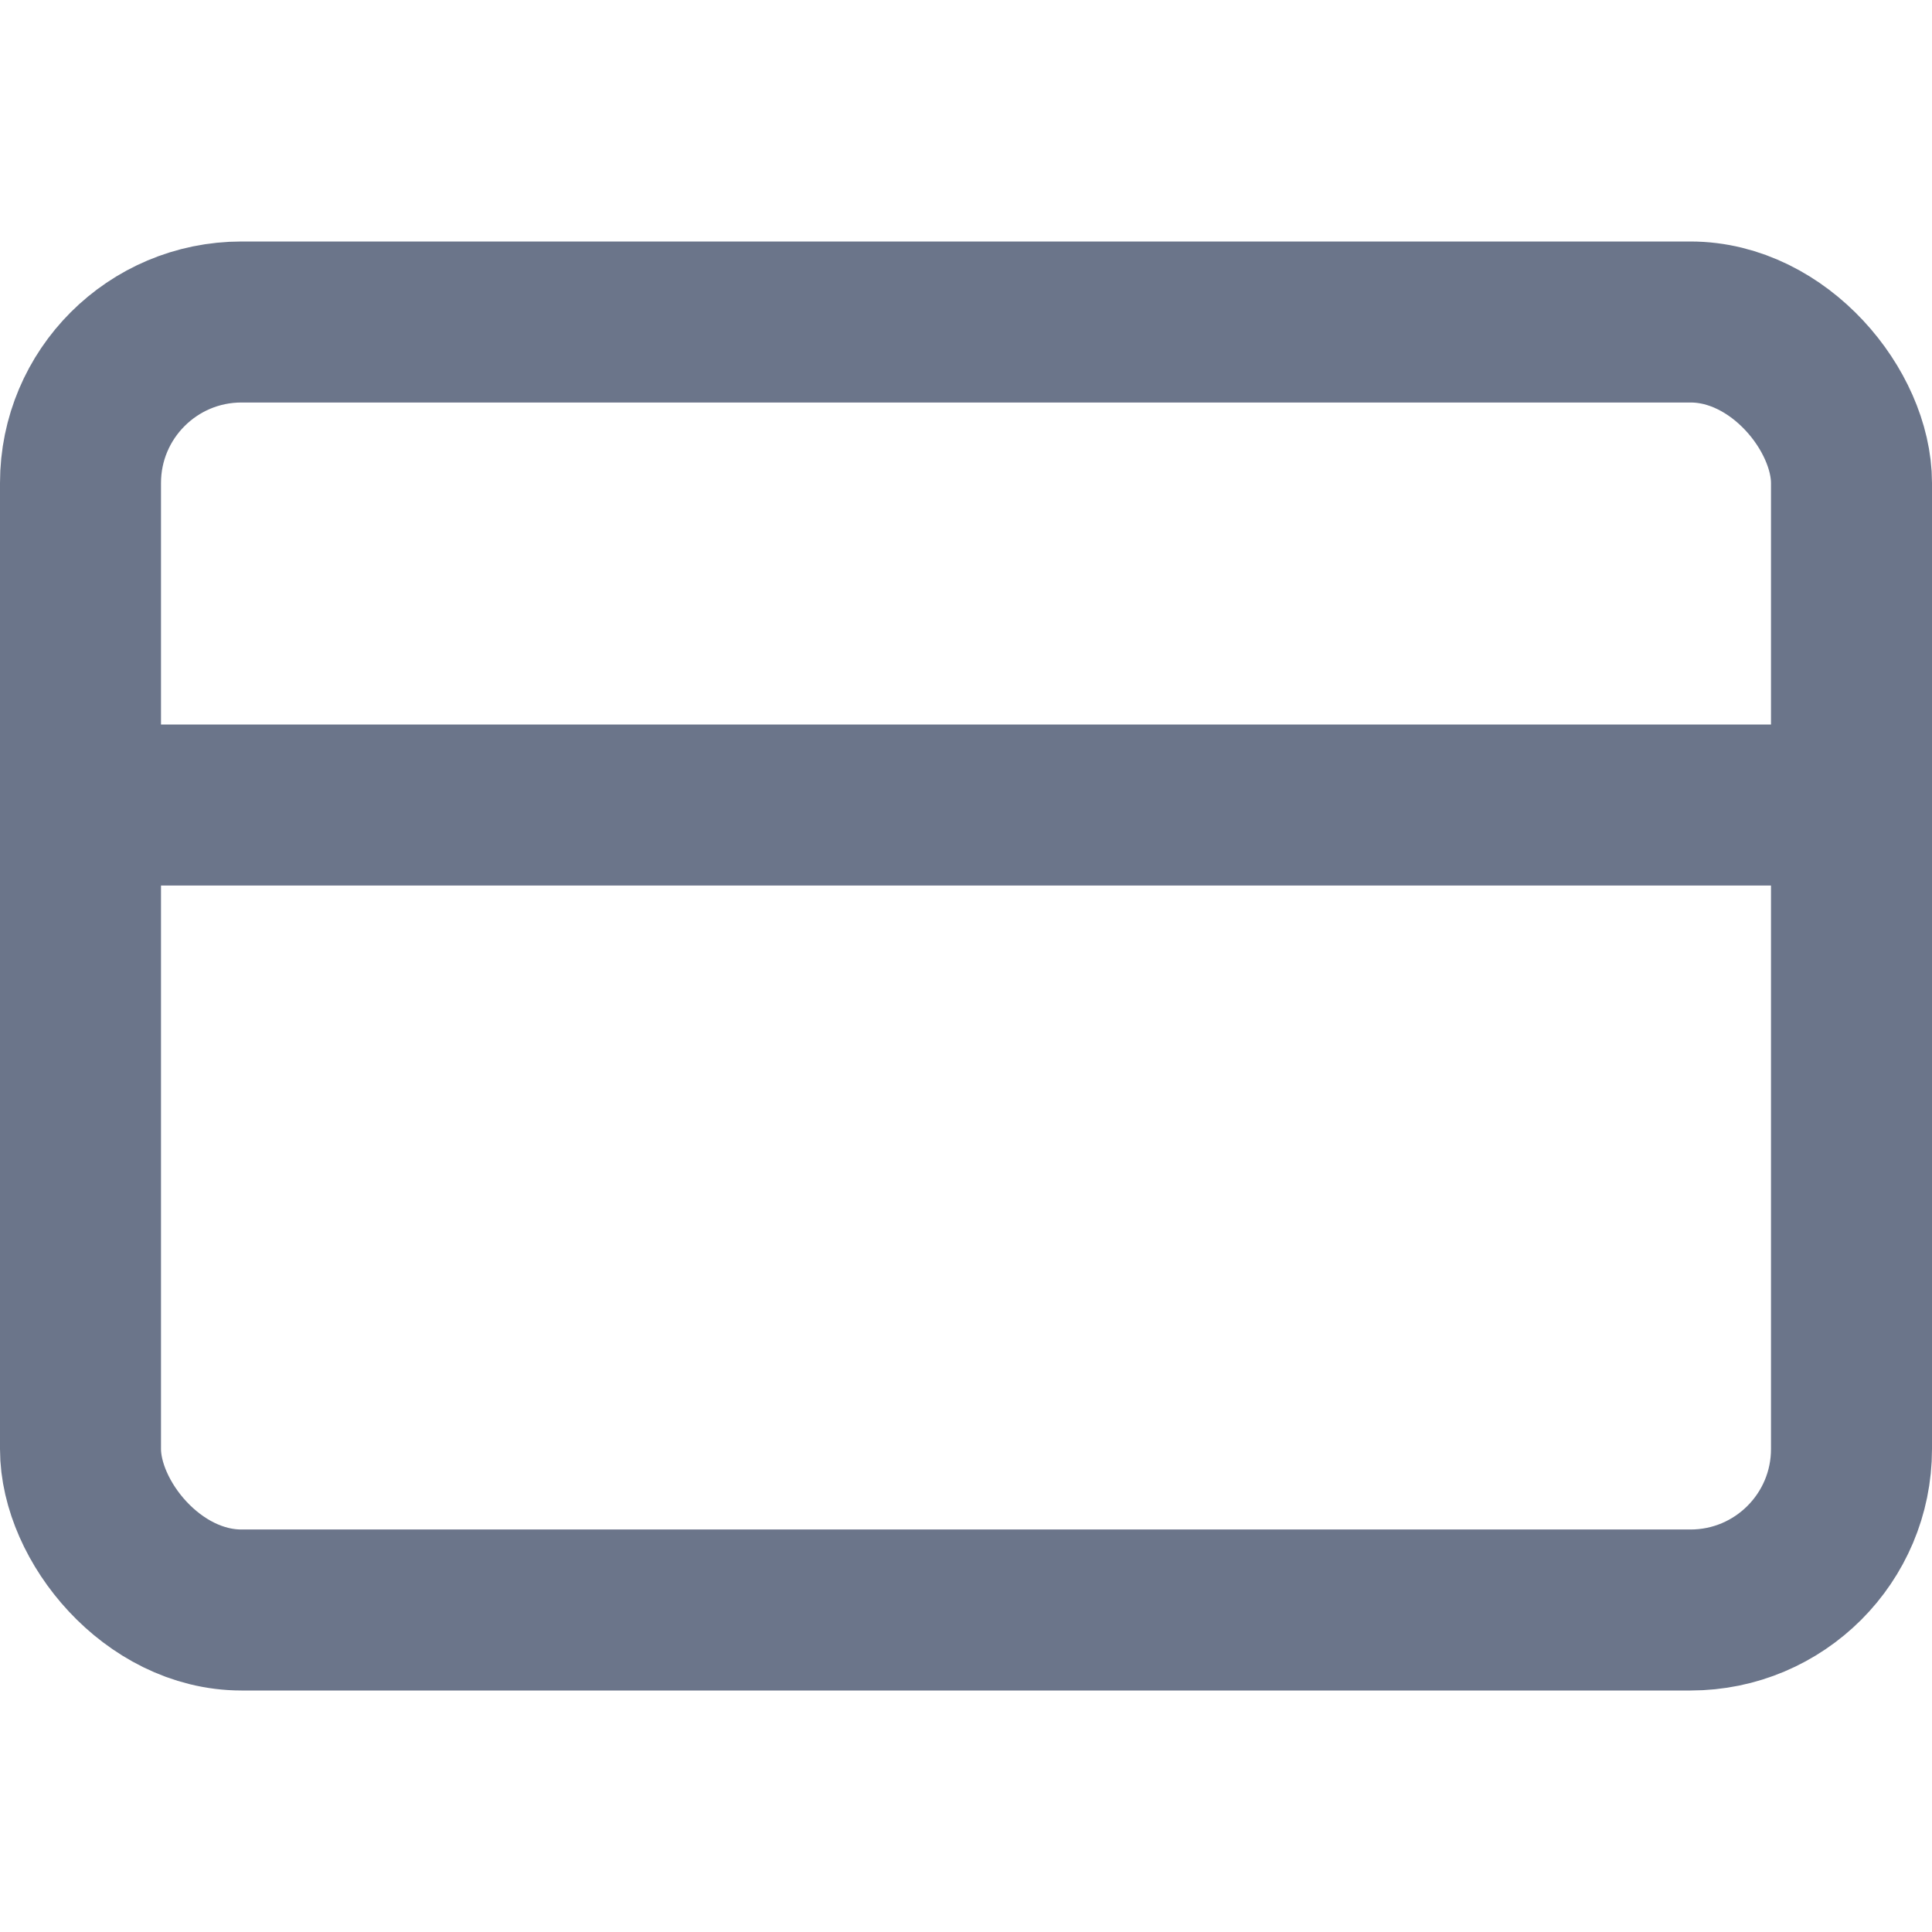 <svg xmlns="http://www.w3.org/2000/svg" width="14" height="14" viewBox="0 0 24 24" fill="none" stroke="#6B758A" stroke-width="2" stroke-linecap="round" stroke-linejoin="round" class="feather feather-credit-card">
    <rect x="1" y="4" width="22" height="16" rx="2" ry="2"></rect>
    <line x1="1" y1="10" x2="23" y2="10"></line>
</svg>